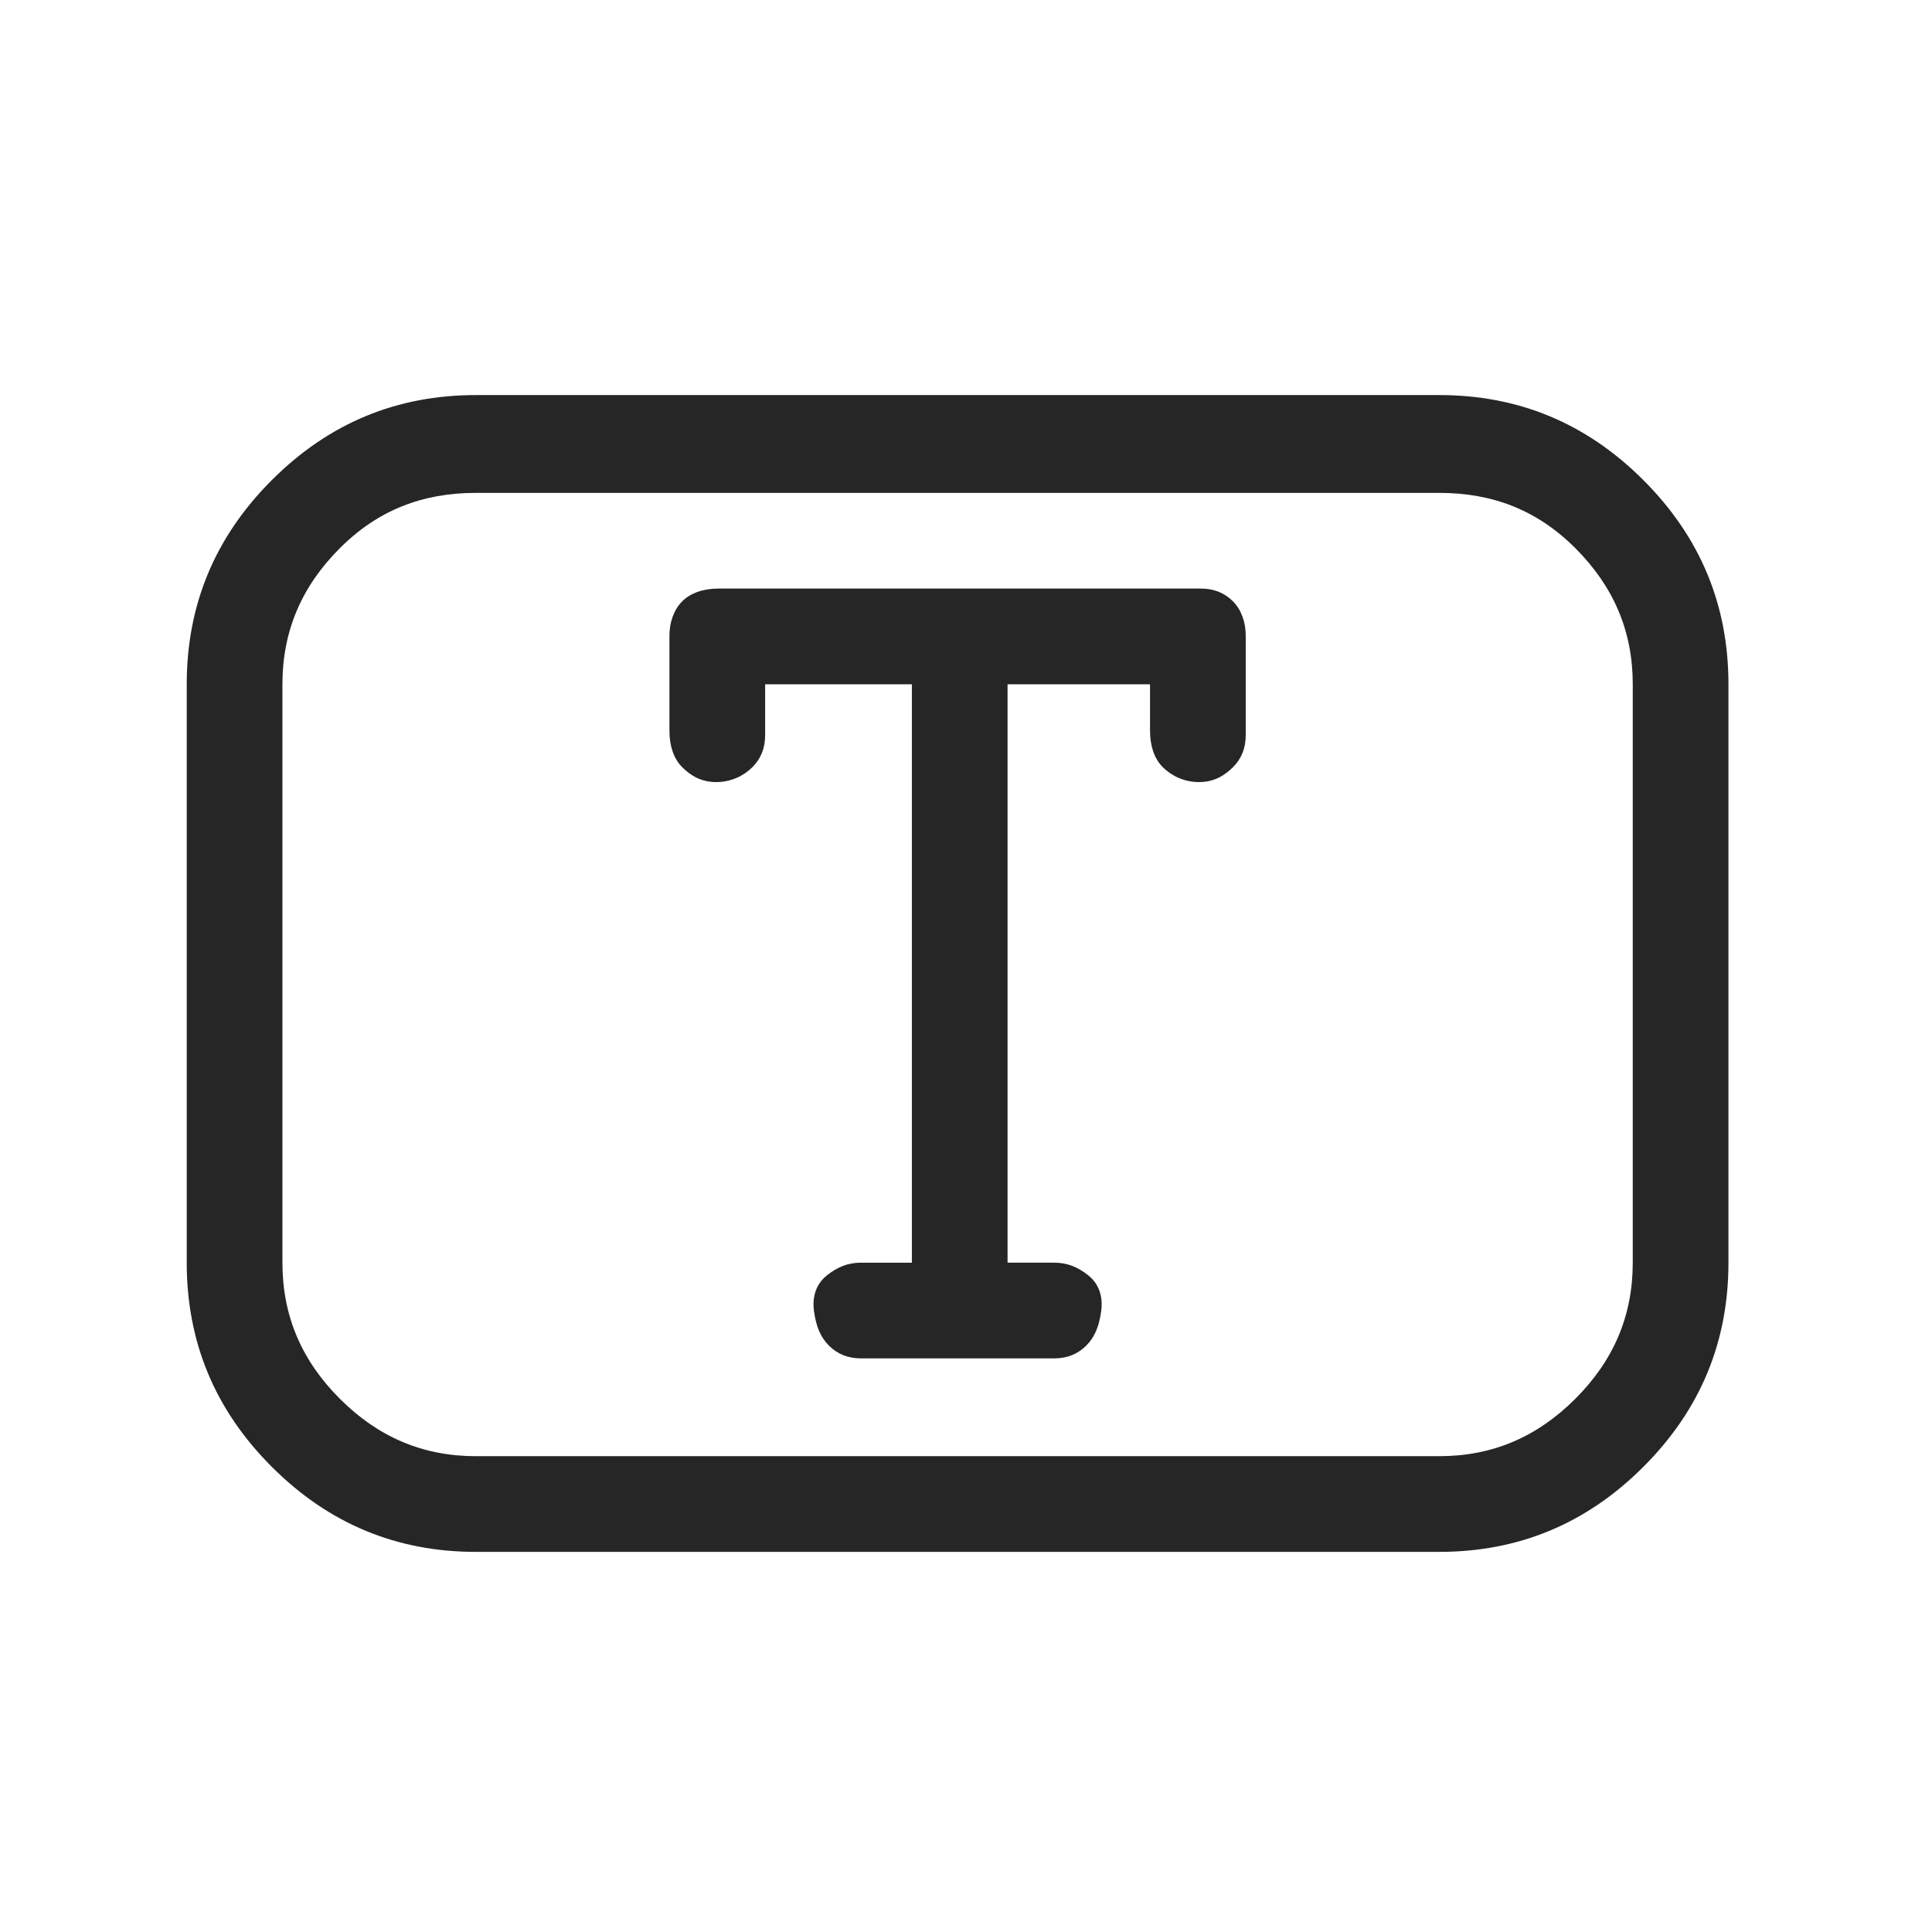 <svg viewBox="-10 0 1034 1024" width="24" height="24" xmlns="http://www.w3.org/2000/svg"><path fill-opacity=".85" d="M529.245 361.22v309.56h25.038c6.829 0 12.52 2.277 18.21 6.83 5.69 4.552 7.966 11.38 6.828 19.347-1.138 7.966-3.414 13.657-7.966 18.21-4.553 4.552-10.243 6.828-17.072 6.828H450.717c-6.829 0-12.52-2.276-17.072-6.829-4.552-4.552-6.828-10.243-7.966-18.21-1.138-7.966 1.138-14.794 6.828-19.347 5.69-4.552 11.381-6.828 18.21-6.828h27.314V361.219h-78.528v27.315c0 6.828-2.277 12.519-6.829 17.071-4.552 4.552-11.38 7.967-19.348 7.967-7.966 0-13.657-3.415-18.21-7.967-4.551-4.552-6.828-11.381-6.828-19.348v-51.214c0-6.828 2.277-13.657 6.829-18.21 4.552-4.552 11.38-6.828 19.348-6.828h258.347c6.828 0 12.519 2.276 17.071 6.829 4.552 4.552 6.829 11.38 6.829 18.21v53.49c0 6.828-2.277 12.519-6.829 17.071-4.552 4.552-10.243 7.967-18.21 7.967-7.966 0-14.795-3.415-19.347-7.967-4.552-4.552-6.829-11.381-6.829-19.348V361.22zm-439.304 0c0-42.11 14.795-78.53 45.524-109.258 30.728-30.728 67.147-45.523 109.257-45.523h515.556c42.11 0 78.529 14.795 109.257 45.523 30.729 30.729 45.524 67.148 45.524 109.257v309.562c0 42.11-14.795 78.528-45.524 109.257-30.728 30.728-67.147 45.523-109.257 45.523H244.722c-42.11 0-78.529-14.795-109.257-45.523C104.736 749.309 89.94 712.89 89.94 670.78Zm154.78-102.43c-28.451 0-52.351 9.106-72.837 29.591-20.486 20.486-30.729 44.386-30.729 72.838v309.562c0 28.452 10.243 52.352 30.729 72.838 20.486 20.485 44.386 30.728 72.838 30.728h515.556c28.452 0 52.352-10.243 72.838-30.728 20.486-20.486 30.729-44.386 30.729-72.838V361.219c0-28.452-10.243-52.352-30.729-72.838-20.486-20.485-44.386-29.59-72.838-29.59z" style="stroke-width:1.138"/></svg>